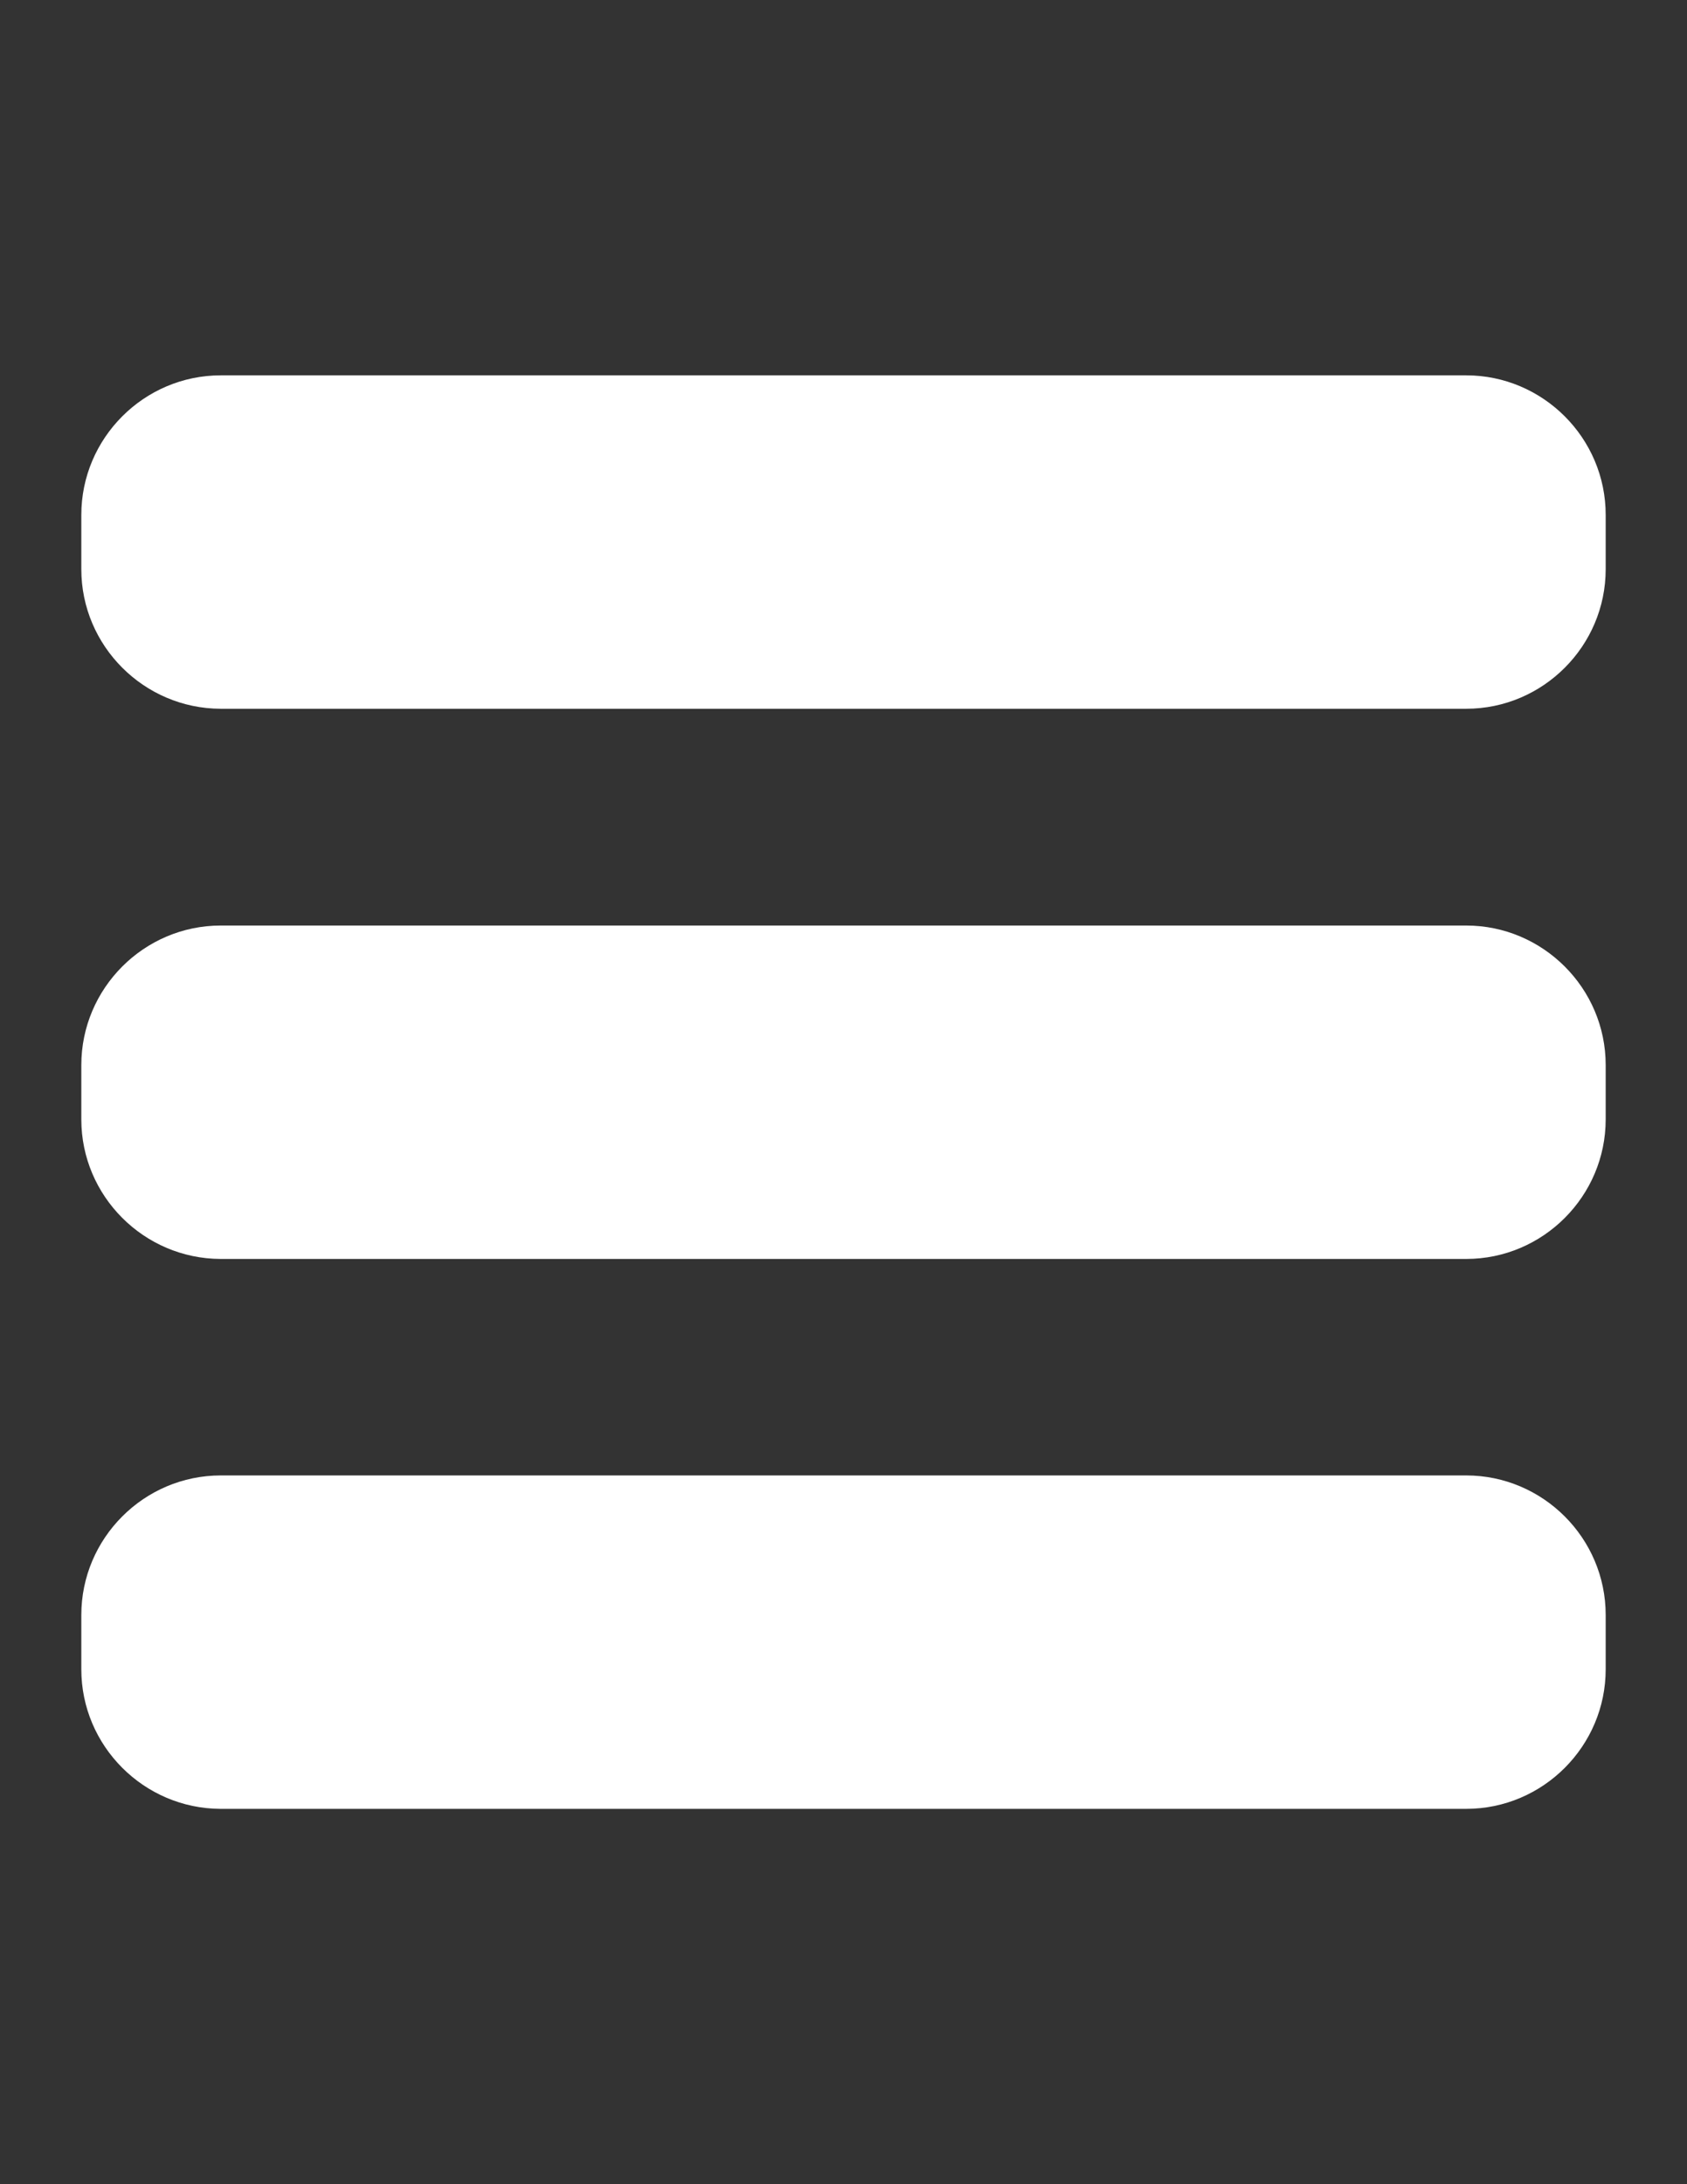 <?xml version="1.0" encoding="utf-8"?>
<!-- Generator: Adobe Illustrator 19.2.0, SVG Export Plug-In . SVG Version: 6.00 Build 0)  -->
<svg version="1.1" id="Layer_1" xmlns="http://www.w3.org/2000/svg" xmlns:xlink="http://www.w3.org/1999/xlink" x="0px" y="0px"
	 viewBox="0 0 612 792" style="enable-background:new 0 0 612 792;" xml:space="preserve">
<rect x="0" y="0" width="612" height="792" fill="#333333" stroke="none"/>
<style type="text/css">
	.st0{display:none;fill:#9A9A9A;}
	.st1{display:none;fill:none;}
	.st2{fill:#FFFFFF;}
	.st3{display:none;}
	.st4{display:inline;fill:#FFFFFF;}
	.st5{display:inline;fill:#DBEBEE;}
	.st6{display:inline;}
	.st7{display:none;fill:#FFFFFF;}
</style>
<path class="st0" d="M479.3,449.2c-30.1,0-57.3,11.8-77.6,30.8l-75-56.2v-85.9c53.3-9.3,93.9-55.7,93.9-111.6
	c0-62.6-50.8-113.4-113.4-113.4s-113.4,50.8-113.4,113.4c0,55.9,40.6,102.3,93.9,111.6v85.6L207,481.4c-14.8-14.5-33.7-25-54.7-29.5
	C73.7,435.1,5,499.8,14.8,577.4c6.4,50.6,47.2,91.4,97.8,97.7c77.6,9.8,142.2-58.9,125.5-137.5c-1.8-8.6-4.7-16.7-8.3-24.4
	l77.2-55.4l71.3,53.5c-7.9,15.4-12.4,32.8-12.4,51.3c0,62.6,50.8,113.4,113.4,113.4s113.4-50.8,113.4-113.4S541.9,449.2,479.3,449.2
	L479.3,449.2z M127.3,488.4c18.8,0,34.1,15.3,34.1,34.1c0,18.9-15.3,34.2-34.1,34.2c-18.9,0-34.2-15.3-34.2-34.2
	C93.1,503.7,108.4,488.4,127.3,488.4L127.3,488.4z M178.1,621.3H76.4V606c0-21,14.7-39.5,35.7-39.5h30.4c21,0,35.7,18.5,35.7,39.5
	L178.1,621.3L178.1,621.3z M307.2,152c18.9,0,34.1,15.3,34.1,34.2c0,18.8-15.3,34.1-34.1,34.1c-18.9,0-34.1-15.3-34.1-34.1
	C273,167.3,288.3,152,307.2,152L307.2,152z M256.3,285v-15.4c0-20.9,14.7-39.4,35.7-39.4h30.4c20.9,0,35.6,18.5,35.6,39.4V285H256.3
	z M479.3,488.4c18.8,0,34.1,15.3,34.1,34.1c0,18.9-15.3,34.2-34.1,34.2c-18.9,0-34.2-15.3-34.2-34.2
	C445.1,503.7,460.4,488.4,479.3,488.4L479.3,488.4z M530.1,621.3H428.4V606c0-21,14.7-39.5,35.7-39.5h30.4c21,0,35.7,18.5,35.7,39.5
	v15.3H530.1z"/>
<rect x="13.8" y="112.9" class="st1" width="584.3" height="567.1"/>
<path class="st2" d="M29.5,405.9v-19.7c0-27.8,22.7-50.6,50.6-50.6h451.8c27.8,0,50.6,22.7,50.6,50.6v19.7
	c0,27.8-22.7,50.6-50.6,50.6H80C52.2,456.4,29.5,433.7,29.5,405.9z"/>
<g class="st3">
	<path class="st4" d="M292.5,210.9c-7.2-0.2-15-0.8-17.1-2.8c-4.2-3.8-7.3-11.8-8-21.8c-0.8-9.9-1.1-45.1-36.3-48.1
		c-35.1-3.1-55.4,16.8-86.3,32.5S49,217.7,9.2,226.1c-31.8,6.7,19.4,7.6,46.3,6.1c16.9-7.8,118.5-54.9,137.6-62.5
		c0,0-89.9,45.3-136.5,69c-6.1,4.2-11.6,9-9.3,11.1c3.4,3.1,31.6,5.2,54.3,2.5c14.4-6.1,67.8-29.1,95.6-44.4
		c0,0-55.8,32.6-88.4,46.4c-8.9,5-18.4,11.7-14.9,15.8c4.7,5.6,35.6,3.2,54.1-2.5c12.7-7.7,44.5-27.1,53.4-33.9
		c0.8-0.6,1.2-0.9,1.2-0.9c-0.3,0.3-0.7,0.6-1.2,0.9c-5.4,4.3-29.1,22.8-49.1,36c-5,5.7-9.7,13.1-4.9,16.8
		c7.3,5.6,31.7-3.4,47.2-11.7c7.4-6.1,20-16.9,24.8-23.4c0,0-9.2,13.1-22.7,25.4c-4.7,6.8-11.2,17.8-6.5,21.9
		c5.7,5.1,23.9-1,34.9-8.4c4.1-4.8,10.8-13,14-19.4c0,0-3.8,12.1-11.2,21.6c-1.2,4.4-1.3,9.7,3.9,12c8.4,3.7,17.6-1.4,25.9-9.7
		c2.6-3.8,6.2-9.2,8.7-14c0,0-3.6,9.4-7.2,16.7c-0.5,3.2-0.2,6.7,3.2,8.2c4.7,2,21.1-3.5,31.3-21.6L292.5,210.9z"/>
	<path class="st5" d="M294.2,217.4c0,0-2.8,0-3,0c-3.7-0.1-7.3-0.3-10.9-0.8c-1.1-0.2-2.2-0.3-3.3-0.6c-3.7-0.8-4.8-2.1-5.8-3.2
		c-4.1-4.6-6.8-12.5-7.6-22.1c0-0.5-0.1-1.1-0.1-1.8c-0.7-11.3-2.7-41.5-34.1-44.2c-2.3-0.2-4.7-0.3-6.9-0.3c-2.5,0-5,0.1-7.5,0.4
		c-17.6,1.8-31.8,11.1-47.1,18.8c-0.9,0.5-1.8,0.9-2.7,1.4c-2.4,1.2-4.9,2.4-7.3,3.6c-3.8,1.9-7.6,3.8-11.4,5.6
		c-6.5,3-11.9,5.4-11.9,5.4c0,0.1,5.4-2.1,11.9-4.9c3.8-1.6,7.4-3.4,11.1-5.2c8.4-3.9,16.5-8.3,24.8-12.4c7.7-3.8,15.7-7,24.1-8.8
		c5.3-1.1,10.7-1.7,16.1-1.7c2.2,0,4.5,0.1,6.7,0.3c29.4,2.6,31.2,30.3,32,42.1c0,0.7,0.1,1.3,0.1,1.8c0.5,7.1,2.1,15.5,6.2,21.4
		c4.3,6.1,8.3,6,15.4,6.9c1.1,0.1,11.5,0.6,11.5,0.5C294.2,218.9,294.2,218.1,294.2,217.4z"/>
	<path class="st4" d="M602.8,226.3c-39.7-8.4-104.6-39.7-135.6-55.4c-30.9-15.7-51.2-35.5-86.3-32.5c-35.1,3.1-35.5,38.2-36.3,48.1
		c-0.8,9.9-3.8,17.9-8,21.8c-2.2,2-10.3,2.6-17.6,2.8l-1.6,71.3c10.1,19.4,27.4,25.4,32.2,23.3c3.4-1.5,3.7-5,3.2-8.2
		c-3.6-7.2-7.2-16.7-7.2-16.7c2.5,4.8,6.1,10.2,8.7,14c8.3,8.2,17.6,13.3,25.9,9.7c5.2-2.3,5.1-7.6,3.9-12
		c-7.4-9.5-11.2-21.6-11.2-21.6c3.2,6.4,9.9,14.7,14,19.4c11,7.5,29.2,13.5,34.9,8.4c4.6-4.1-1.8-15.2-6.5-21.9
		c-13.5-12.3-22.7-25.4-22.7-25.4c4.8,6.6,17.4,17.3,24.8,23.4c15.5,8.2,39.9,17.3,47.2,11.7c4.8-3.7,0-11.1-4.9-16.8
		c-20-13.2-43.7-31.7-49.1-36c-0.4-0.3-0.9-0.7-1.2-0.9c0,0,0.4,0.3,1.2,0.9c8.9,6.8,40.7,26.2,53.4,33.9
		c18.5,5.7,49.3,8.1,54.1,2.5c3.5-4.1-6-10.8-14.9-15.8c-32.6-13.8-88.4-46.4-88.4-46.4c27.8,15.3,81.2,38.3,95.6,44.4
		c22.7,2.7,50.9,0.7,54.3-2.5c2.3-2.1-3.2-6.9-9.3-11.1c-46.5-23.7-136.5-69-136.5-69c19.1,7.6,120.7,54.7,137.6,62.5
		C583.4,233.9,634.6,233.1,602.8,226.3z"/>
	<path class="st5" d="M317.8,217.6c0,0,2.8,0,3,0c3.6-0.1,7.3-0.3,10.9-0.8c1.1-0.2,2.2-0.3,3.3-0.6c3.7-0.8,4.8-2.1,5.8-3.2
		c4.1-4.6,6.8-12.5,7.6-22.1c0-0.5,0.1-1.1,0.1-1.8c0.7-11.3,2.7-41.5,34.1-44.2c2.3-0.2,4.7-0.3,6.9-0.3c2.5,0,5,0.1,7.5,0.4
		c17.6,1.8,31.8,11.1,47.1,18.8c0.9,0.5,1.8,0.9,2.7,1.4c2.4,1.2,4.9,2.4,7.3,3.6c3.8,1.9,7.6,3.8,11.4,5.6c6.5,3,11.9,5.4,11.9,5.4
		c0,0.1-5.4-2.1-11.9-4.9c-3.8-1.6-7.4-3.4-11.1-5.2c-8.4-3.9-16.5-8.3-24.8-12.4c-7.7-3.8-15.7-7-24.1-8.8
		c-5.3-1.1-10.7-1.7-16.1-1.7c-2.2,0-4.5,0.1-6.7,0.3c-29.4,2.6-31.2,30.3-32,42.1c0,0.7-0.1,1.3-0.1,1.8
		c-0.5,7.1-2.1,15.5-6.2,21.4c-4.3,6.1-8.3,6-15.4,6.9c-1.1,0.1-11.5,0.6-11.5,0.5C317.8,219.1,317.8,218.4,317.8,217.6z"/>
	<g class="st6">
		<g>
			<path class="st7" d="M305.9,256.4c-2.9,0-5.6-0.9-7.9-2.4l5.5,342.3l1.2,4.1l1.3-4.1l7.8-342.3
				C311.5,255.5,308.8,256.4,305.9,256.4z"/>
			<g>
				<path class="st2" d="M289.8,179.5c-0.9,0.7-1.5,2-1.5,3.5c0,2.2,1.4,4,3,4h11.9C297.8,186.3,293.1,183.5,289.8,179.5z"/>
				<path class="st2" d="M321.9,179.5c-3.3,4-8,6.8-13.4,7.5h11.9c1.7,0,3-1.8,3-4C323.4,181.5,322.8,180.2,321.9,179.5z"/>
			</g>
			<circle class="st2" cx="305.8" cy="166.5" r="18.3"/>
		</g>
	</g>
	<g class="st6">
		<path class="st2" d="M298.8,457.3c3.3-2.3,6.7-4.7,10-7.1c0.8-0.6,1.6-1.2,2.5-1.7l0.9-39.9c-3.9-1.6-8.8-3.5-14.3-5.5
			L298.8,457.3z"/>
		<path class="st2" d="M308.6,563.7c-2.5-2.6-5.4-5.3-8.3-8.1l0.9,59.6c2-2.9,4.2-5.7,6.4-8.4L308.6,563.7z"/>
		<path class="st2" d="M309.2,539.1l1.5-63.8c-4.3,2.9-8.2,5.5-11.5,8l0.7,46.6C302.9,532.9,306.1,536,309.2,539.1z"/>
		<path class="st2" d="M305,379.3c2.5,1.2,5.1,2.4,7.8,3.6l4.5-199.3c-3.3,2.2-7.2,3.5-11.4,3.5s-8.2-1.3-11.4-3.5l3.1,192.2
			C299.9,377,302.4,378.1,305,379.3z"/>
		<path class="st2" d="M306.6,628.2c-2,2.7-3.7,5.4-5,8l0.7,42.8l1.8,5.9l1.9-5.9l1.2-51.5C307,627.7,306.8,628,306.6,628.2z"/>
	</g>
	<g class="st6">
		<path class="st2" d="M301.3,615.2c0.5-0.8,1.1-1.6,1.7-2.3c-1.6-2.2-3.3-4.3-5-6.5c-1.9-2.4-3.8-4.8-5.7-7.2
			c-9.8-13.4-5.6-18.9-3.6-25c1-3.1,7.1-9.7,14-16.4c-2.8-2.7-5.8-5.5-8.7-8c-2.8,2.8-5.4,5.5-7.8,8.1c-16.6,18.1-12,27.1-8.6,35.9
			c2.6,6.9,12.9,15.7,21.4,24.9C299.7,617.6,300.5,616.4,301.3,615.2z"/>
		<path class="st2" d="M288.5,464.8c4.1-3.1,8.9-6.4,13.7-9.9c-9.2-6.5-18.9-13.3-26.4-18.9c-13.2-9.9,3.9-21.8,13.4-26.9
			c2.6-1.4,6.6-3.1,11.3-5c-3.2-1.2-6.7-2.5-10.3-3.8c-4-1.4-8.1-3-12.4-4.5c-2.2,1.2-4.4,2.3-6.5,3.5c-12.3,7-26,18.8-19.8,34.5
			c4.8,12.2,17.4,18.9,28,25.5C282.6,461.1,285.5,463,288.5,464.8z"/>
		<path class="st2" d="M311.5,626.1c-0.4-0.8-0.8-1.5-1.3-2.3c-1.2,1.4-2.4,2.8-3.5,4.2c2.7,3.7,5.1,7.9,6,12.4
			c1.1,5.5-0.9,11.5-2.8,16.5c0.4-0.2,1.1-0.8,1.3-1.1c0.5-0.5,0.9-1.1,1.2-1.7c3.4-6.2,4.4-12.3,2.6-19.1
			C314.2,631.9,313,628.9,311.5,626.1z"/>
		<path class="st2" d="M380.7,349.1c-1.4-12.4-10.2-21.2-12.5-22.7c-2.4-1.5-0.8-3.6-4.6-7.8c-3.7-4.2-13.5-8.8-25.9-8.6
			c-12.4,0.2-15.9,11.3-14.7,11.8c1.2,0.6,1.4,1.7,1.4,1.7c-3-0.5-2.1,3.3,4,7.8c6.1,4.6,17.1,9.9,20.3,9c2.3-0.7,4.7,0.5,6.2,2.5
			c0.6,0.9,1.1,1.8,1.4,2.9c0.2,0.9,0.2,1.8,0.1,2.7c-0.8,4.4-5,7.5-8,9.7c-4.5,3.3-9.3,6-13.8,9.2c-5.4,3.9-15.1,8.4-26.1,13.5
			c7.7,3.6,15.8,7.4,23.6,11.5c5.2-1.9,10.3-3.9,15.2-5.9C368.7,377.8,382.1,361.5,380.7,349.1z M338.3,319.6c-2,0-3.6-0.9-3.6-1.9
			c0-1.1,1.6-1.9,3.6-1.9s3.6,0.9,3.6,1.9C341.9,318.8,340.3,319.6,338.3,319.6z"/>
		<path class="st2" d="M321.5,468.8c-0.1-0.1-0.3-0.2-0.4-0.3c-1.5,1-3,1.9-4.5,2.9c-3.3,2.1-6.3,4.1-9,6
			c14.2,9.9,22,17.6,22.4,27.6c0.3,8-10.7,19.8-23,32.1c1.1,1.1,2.3,2.2,3.4,3.3c1.8,1.8,3.6,3.6,5.4,5.4c2-1.8,3.8-3.3,5.2-4.5
			c8.5-7.1,23.5-23.3,24.7-36.1C346.9,492.3,334.2,478.4,321.5,468.8z"/>
	</g>
	<path class="st4" d="M338.3,399.3c-22.3-12.8-51.8-23.9-63.1-31.9c-4.5-3.2-9.3-5.9-13.8-9.2c-3.1-2.2-7.3-5.3-8-9.7
		c-0.2-0.9-0.1-1.8,0.1-2.7c0.2-1.1,0.7-2,1.4-2.9c1.5-2,3.9-3.2,6.2-2.5c3.2,1,14.2-4.4,20.3-9c6.1-4.6,7-8.3,4-7.8
		c0,0,0.2-1.1,1.4-1.7c1.2-0.6-2.3-11.6-14.7-11.8c-12.3-0.2-22.2,4.4-25.9,8.6s-2.2,6.3-4.6,7.8c-2.4,1.5-11.2,10.3-12.5,22.7
		c-1.4,12.4,12,28.6,33.5,37.4s48.6,17.4,58,22.5c9.5,5.2,26.6,17,13.4,26.9s-33,23.3-45.7,32.8s-25.4,23.5-24.2,36.3
		c1.2,12.8,16.2,29,24.7,36.1s30.3,26.9,32.3,33s6.3,11.6-3.6,25c-0.7,0.9-1.4,1.8-2.1,2.7c-3.9,5-8,9.8-11.6,15
		c-4.1,5.9-7.6,12.2-9.8,19.1c-1.1,3.6-1.9,7.4-2.1,11.2c-0.1,2-0.1,4,0,6c0.3,3.8,1.3,7.9,3.1,11.3c1.1,2.1,2.3,4.2,2.4,4
		c0.3-0.3-2.6-8.8-3.1-12.5c-0.8-6.3,0.9-18.1,9.7-29.8c8.9-11.6,24.6-23.7,28-32.5s8-17.8-8.6-35.9c-16.6-18.1-44.3-40.5-43.8-53.1
		s12.9-21.6,35.2-36.1c9.1-5.9,18.6-11.2,27.4-17.5c9.3-6.5,17.9-15,17.4-27.2C359.2,412.4,347.5,404.6,338.3,399.3z M271.4,315.8
		c2,0,3.6,0.9,3.6,1.9c0,1.1-1.6,1.9-3.6,1.9s-3.6-0.9-3.6-1.9C267.8,316.7,269.4,315.8,271.4,315.8z"/>
</g>
<path class="st7" d="M535.4,470.9c11.9,6,17.9,16.1,17.9,30.4V637c0,8.9-2.7,16.7-8,23.2c-5.4,6.5-12.2,9.8-20.5,9.8H86.4
	c-7.7,0-14.3-3.3-19.6-9.8c-5.4-6.5-8-14.3-8-23.2V501.2c0-14.3,6-24.4,17.9-30.4l123.2-57.1l48.2-22.3
	c-22.6-13.7-39.9-33.3-51.8-58.9c-11.3-22.6-17-46.7-17-72.3c0-7.7,0.6-15.2,1.8-22.3s2.7-14,4.5-20.5c8.3-30.3,23.4-55.3,45.1-75
	c21.7-19.6,46.9-29.5,75.4-29.5c29.2,0,54.7,10.1,76.8,30.3c22,20.2,36.9,45.8,44.6,76.8c3,14.9,4.5,28.3,4.5,40.2
	c0,23.8-4.8,46.7-14.3,68.7c-11.9,26.8-29.2,47-51.8,60.7l50.9,24.1L535.4,470.9z"/>
<path class="st2" d="M29.5,206.4v-19.7c0-27.8,22.7-50.6,50.6-50.6h451.8c27.8,0,50.6,22.7,50.6,50.6v19.7
	c0,27.8-22.7,50.6-50.6,50.6H80C52.2,256.9,29.5,234.2,29.5,206.4z"/>
<path class="st2" d="M29.5,605.3v-19.7c0-27.8,22.7-50.6,50.6-50.6h451.8c27.8,0,50.6,22.7,50.6,50.6v19.7
	c0,27.8-22.7,50.6-50.6,50.6H80C52.2,655.8,29.5,633.1,29.5,605.3z"/>
</svg>
